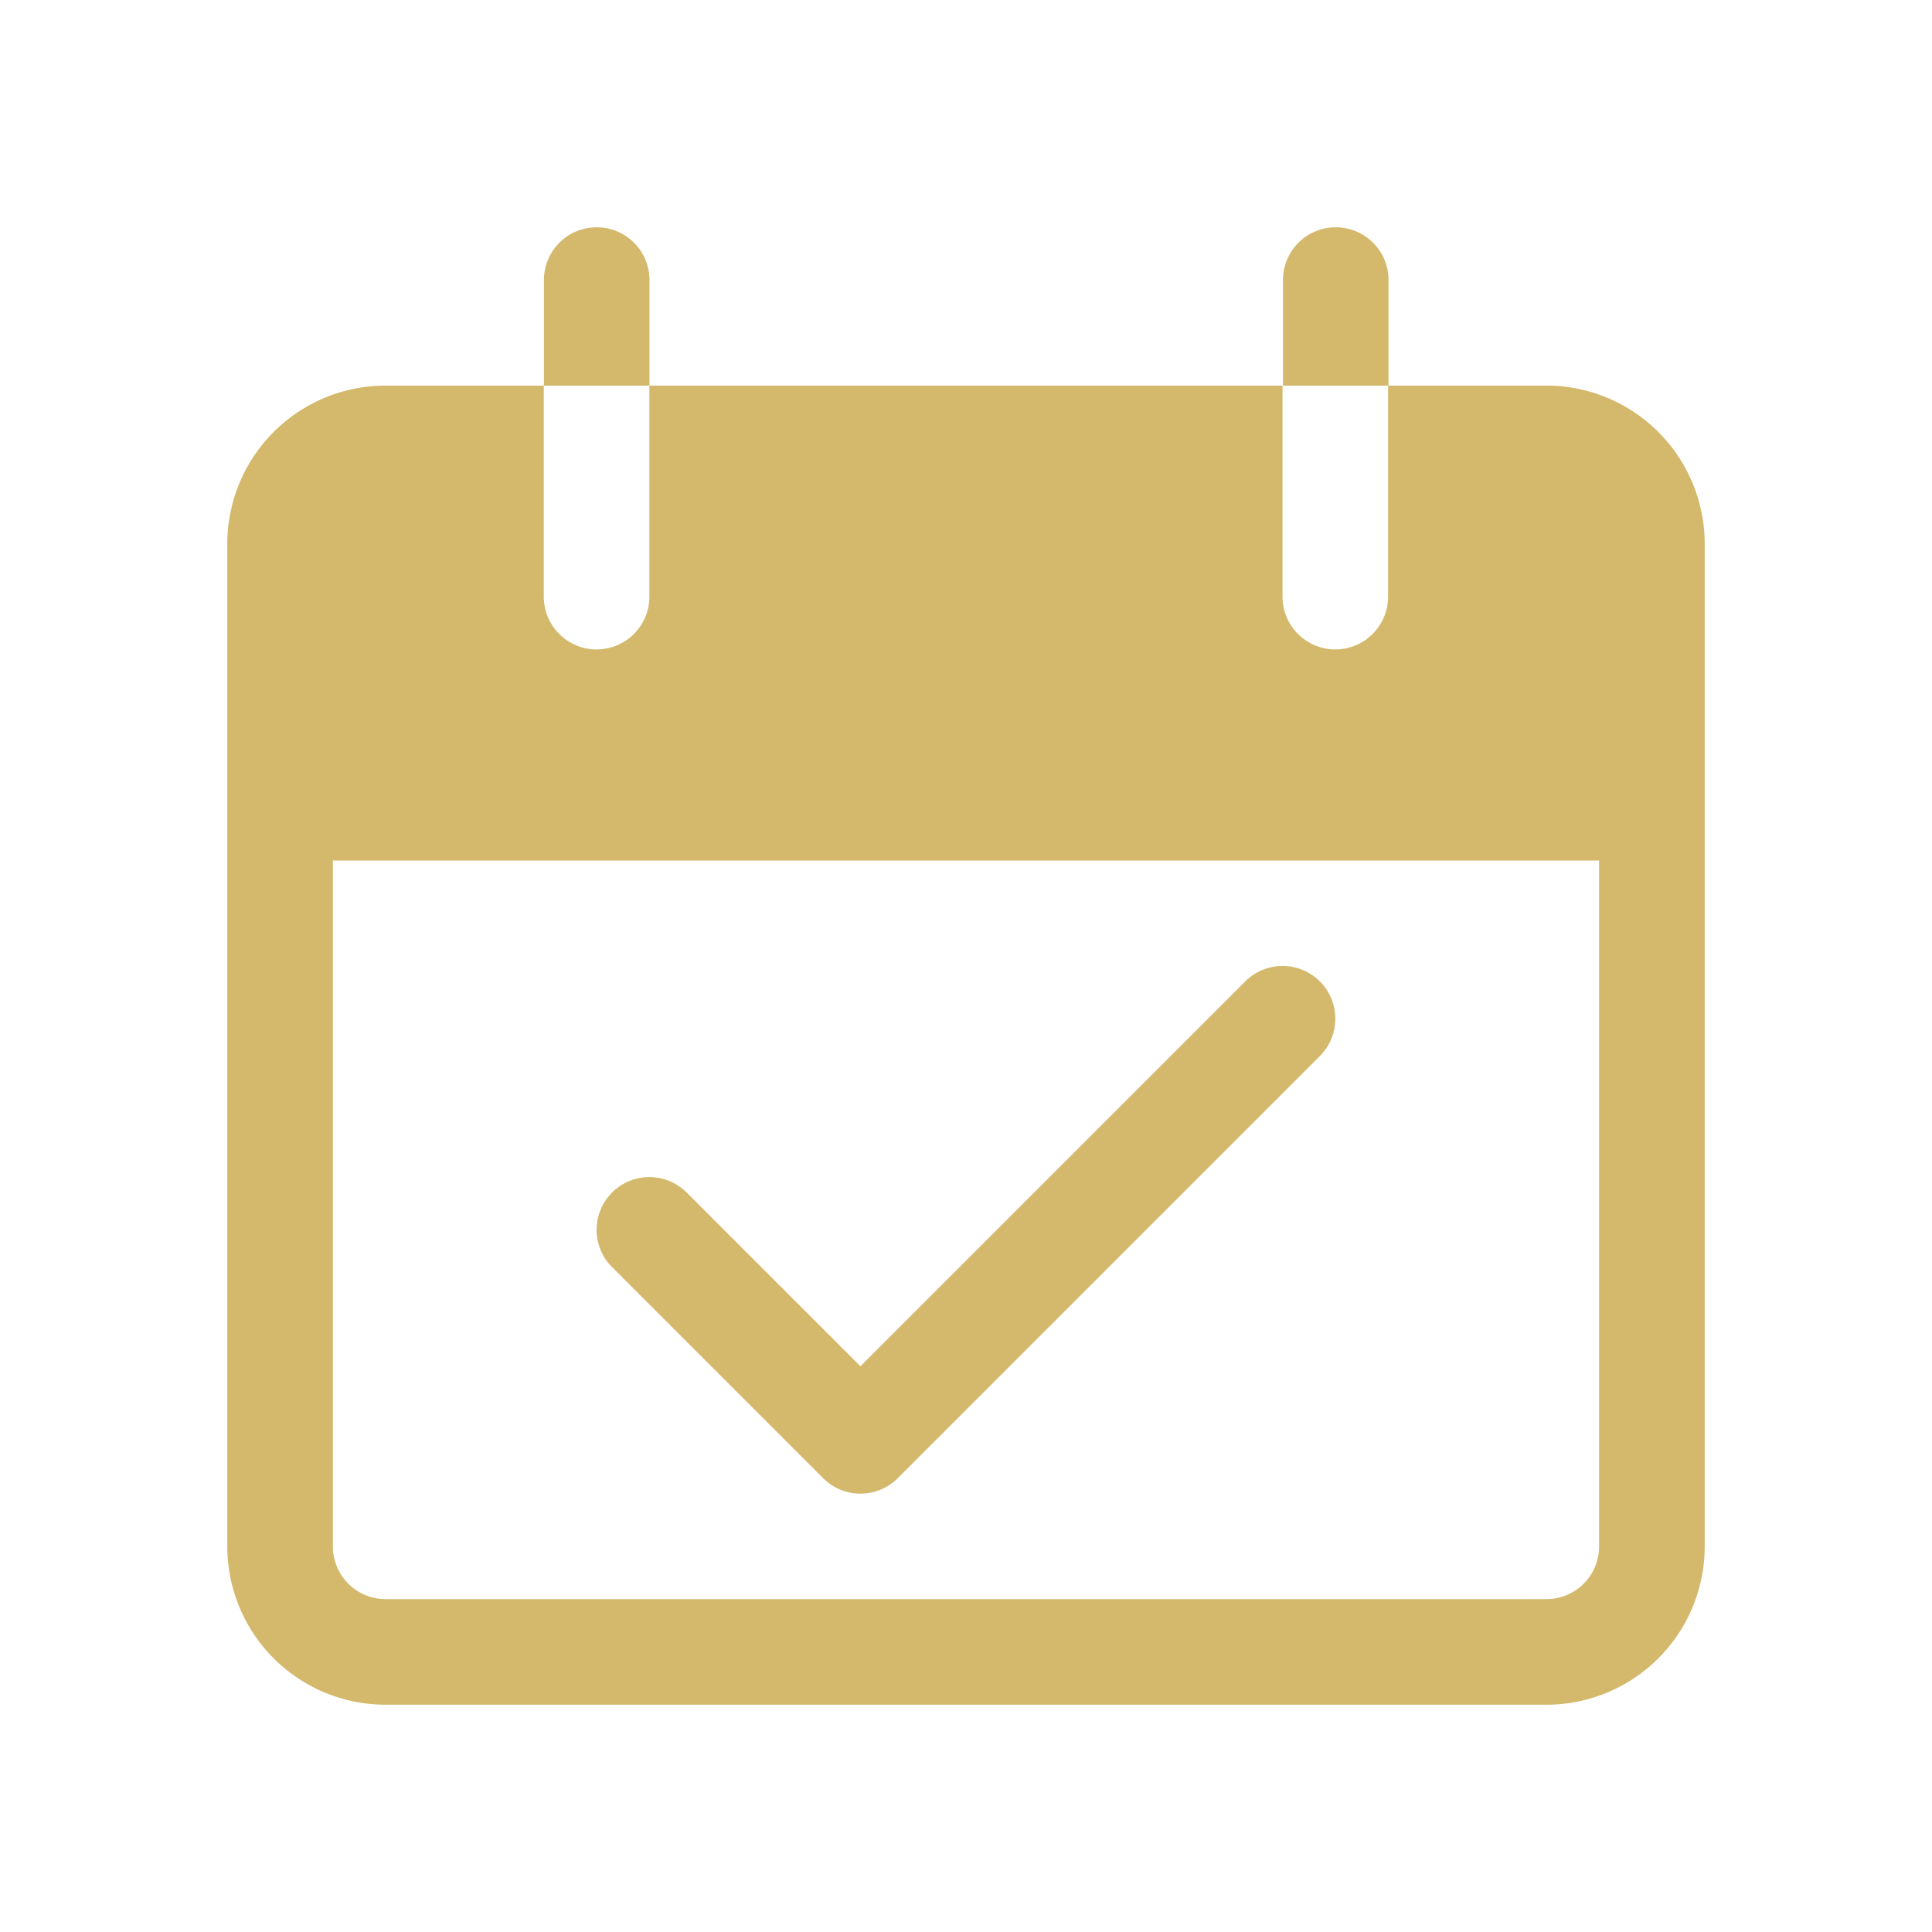 <svg xmlns="http://www.w3.org/2000/svg" width="17" height="17" viewBox="0 0 17 17"><defs><style>.a{fill:none;}.b{fill:#d4b86c;}</style></defs><g transform="translate(-1156 -316)"><rect class="a" width="17" height="17" transform="translate(1156 316)"/><g transform="translate(1158 318)"><g transform="translate(2.786)"><path class="b" d="M102.864,0a.464.464,0,0,0-.464.464v.929h.929V.464A.464.464,0,0,0,102.864,0Z" transform="translate(-102.4)"/></g><g transform="translate(9.286)"><path class="b" d="M341.8,0a.464.464,0,0,0-.464.464v.929h.929V.464A.464.464,0,0,0,341.8,0Z" transform="translate(-341.333)"/></g><g transform="translate(0 1.393)"><path class="b" d="M11.607,51.2H10.214v1.857a.464.464,0,1,1-.929,0V51.2H3.714v1.857a.464.464,0,1,1-.929,0V51.2H1.393A1.393,1.393,0,0,0,0,52.593v8.821a1.393,1.393,0,0,0,1.393,1.393H11.607A1.393,1.393,0,0,0,13,61.414V52.593A1.393,1.393,0,0,0,11.607,51.2Zm.464,10.214a.464.464,0,0,1-.464.464H1.393a.464.464,0,0,1-.464-.464V55.379H12.071Z" transform="translate(0 -51.2)"/></g><g transform="translate(3.25 6.5)"><path class="b" d="M125.827,239.074a.464.464,0,0,0-.657,0l-3.386,3.386-1.529-1.529a.464.464,0,0,0-.656.657l1.857,1.857a.464.464,0,0,0,.656,0l3.714-3.714A.464.464,0,0,0,125.827,239.074Z" transform="translate(-119.463 -238.938)"/></g></g></g></svg>